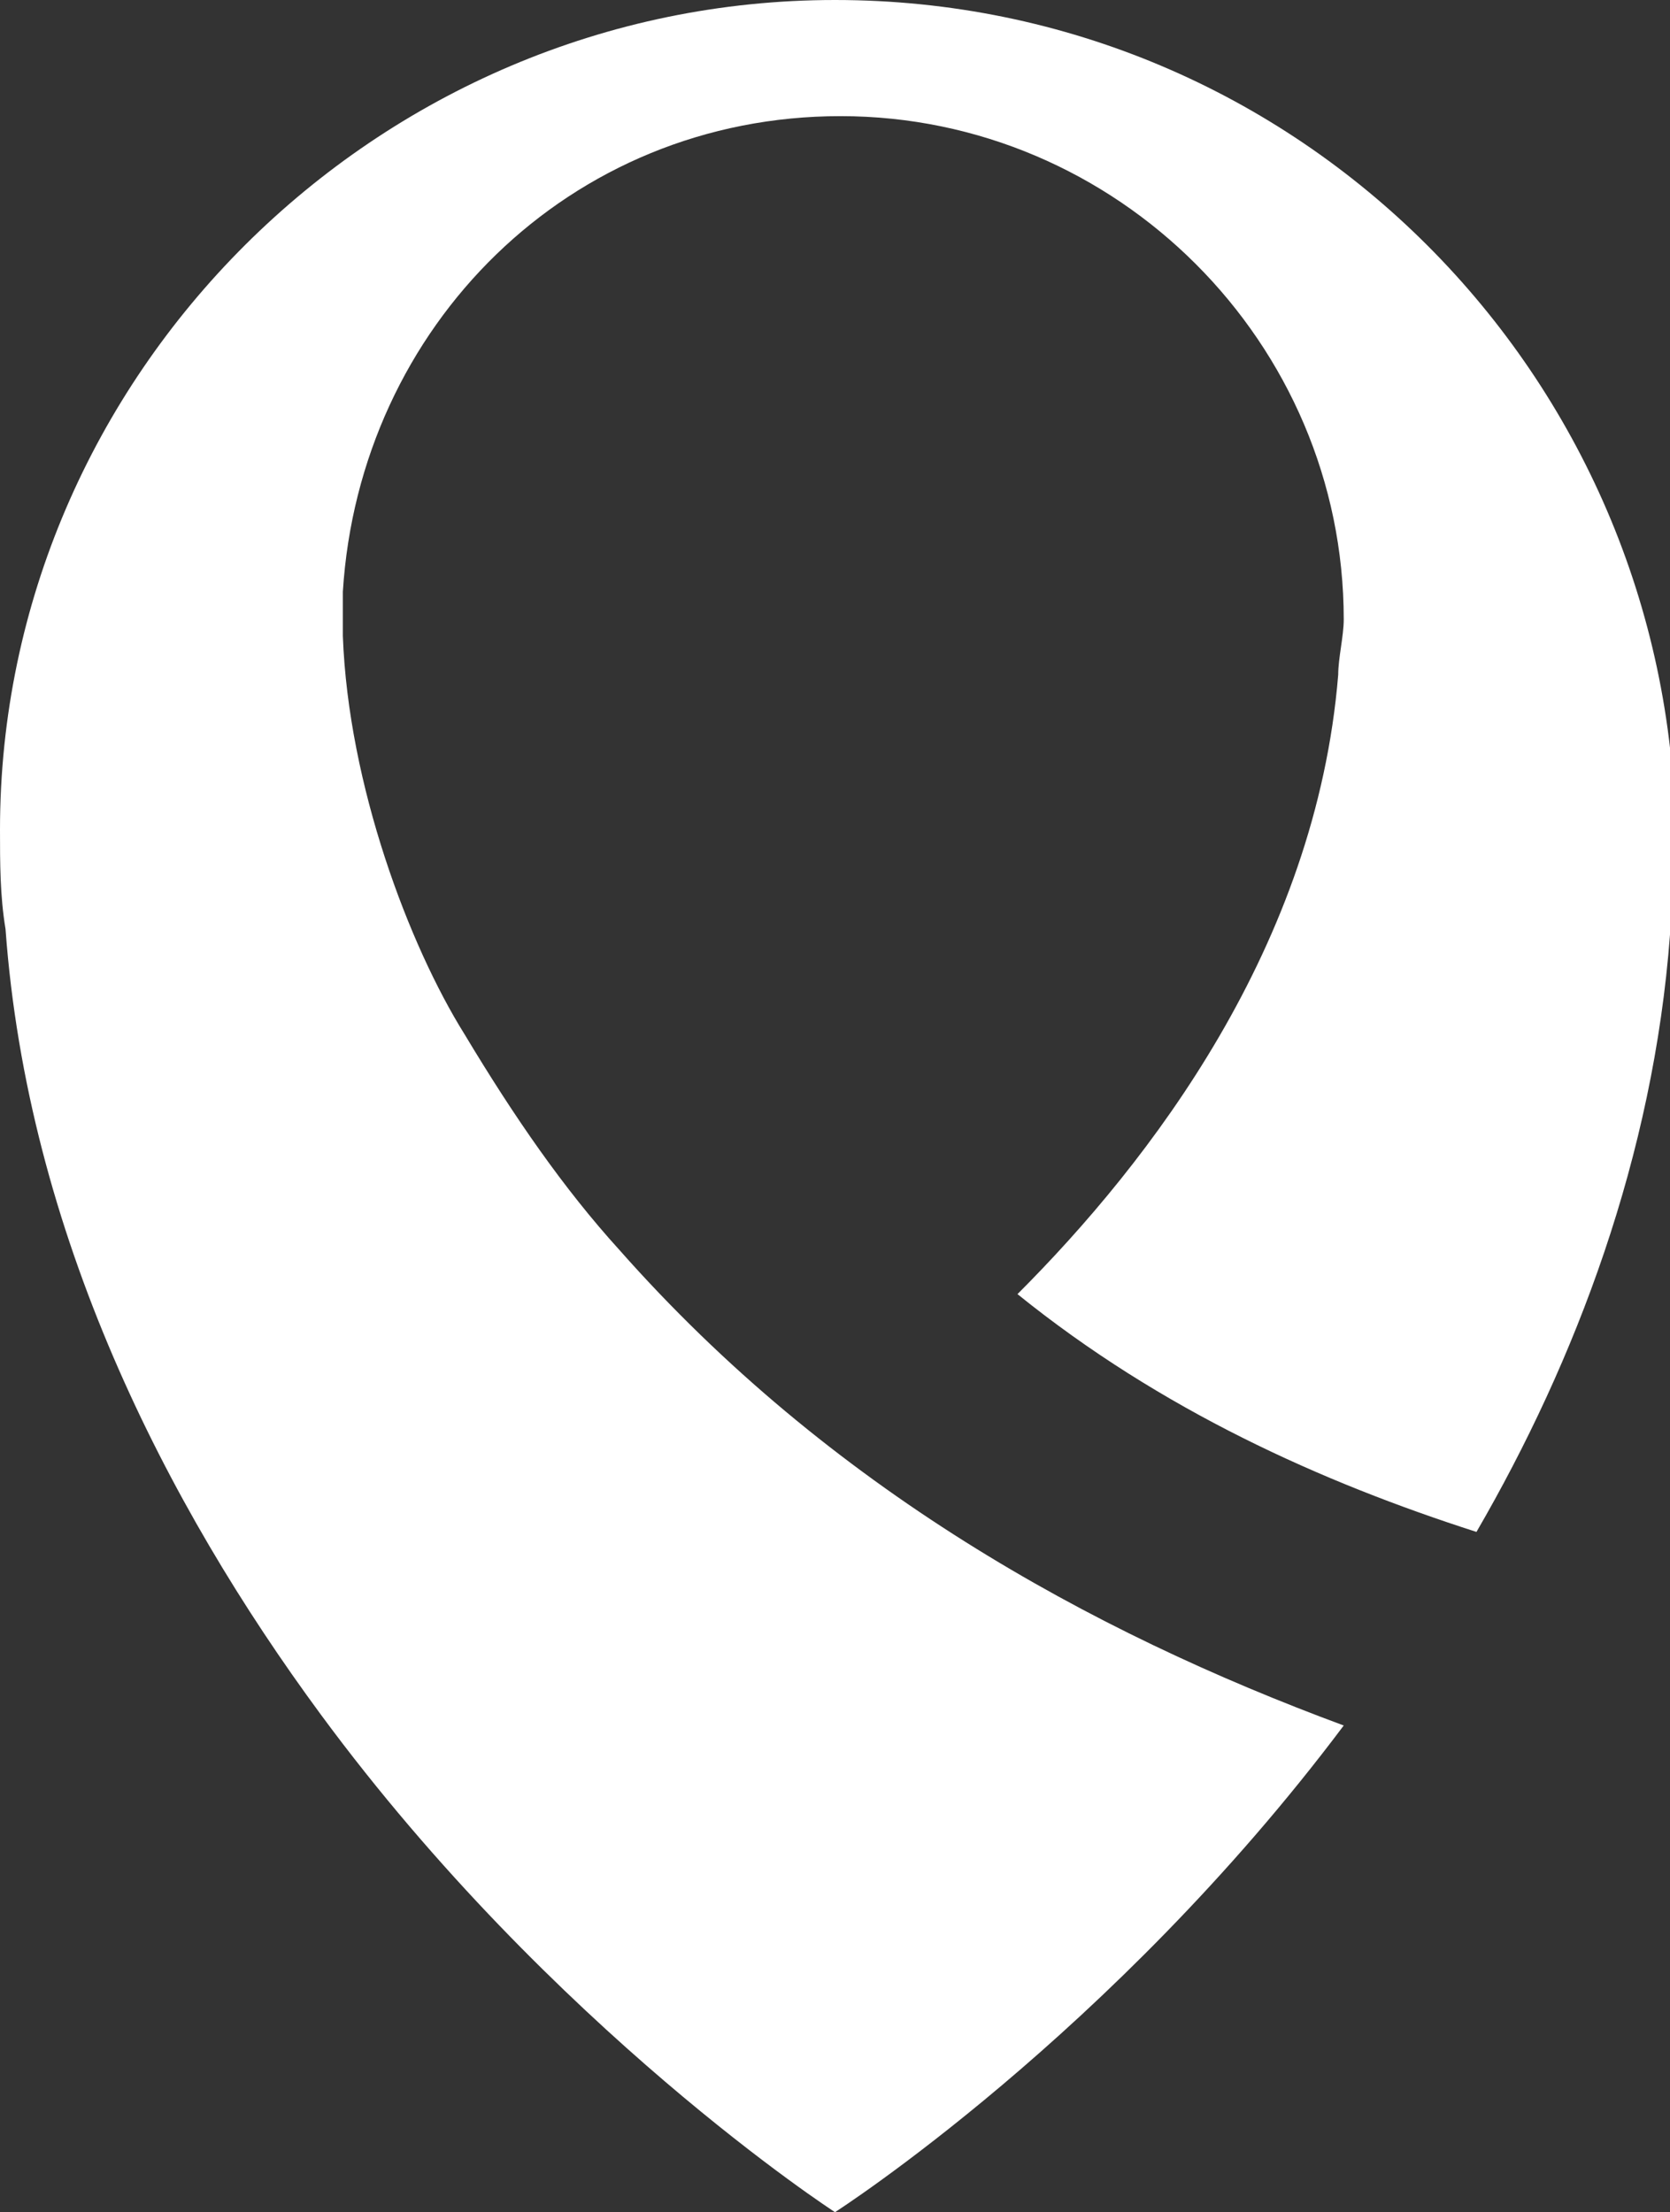 <?xml version="1.0" encoding="utf-8"?>
<!-- Generator: Adobe Illustrator 20.1.0, SVG Export Plug-In . SVG Version: 6.00 Build 0)  -->
<svg version="1.1" id="Layer_1" xmlns="http://www.w3.org/2000/svg" xmlns:xlink="http://www.w3.org/1999/xlink" x="0px" y="0px"
	 viewBox="0 0 30.2 40" style="enable-background:new 0 0 30.2 40;" xml:space="preserve">
<rect x="0" y="0" width="30.2" height="40" fill="#333333" stroke="none"/>
<style type="text/css">
	.st0{fill:#FFFFFF;}
</style>
<path class="st0" d="M15.1,0C6.8,0,0,6.8,0,15c0,0.6,0,1.2,0.1,1.8C0.5,22.3,3,27.2,5.8,31c4.2,5.7,9.3,9,9.3,9s5-3.2,9.2-8.8
	c-4.6-1.7-9.3-4.3-13.1-8.6c-1-1.1-1.9-2.4-2.8-3.9c0,0,0,0,0,0c-1-1.6-2.1-4.5-2.2-7.2c0-0.1,0-0.3,0-0.4c0-0.1,0-0.2,0-0.2
	c0-0.1,0-0.2,0-0.2l0,0c0.3-4.8,4.1-8.6,9-8.6c5,0,9.1,4.1,9.1,9.1c0,0.3-0.1,0.7-0.1,1c-0.4,4.9-3.4,8.8-5.8,11.2
	c2.6,2.1,5.5,3.4,8.3,4.3c1.8-3.1,3.2-6.8,3.5-10.8c0.1-0.6,0.1-1.2,0.1-1.8C30.2,6.8,23.5,0,15.1,0z"/>
</svg>
